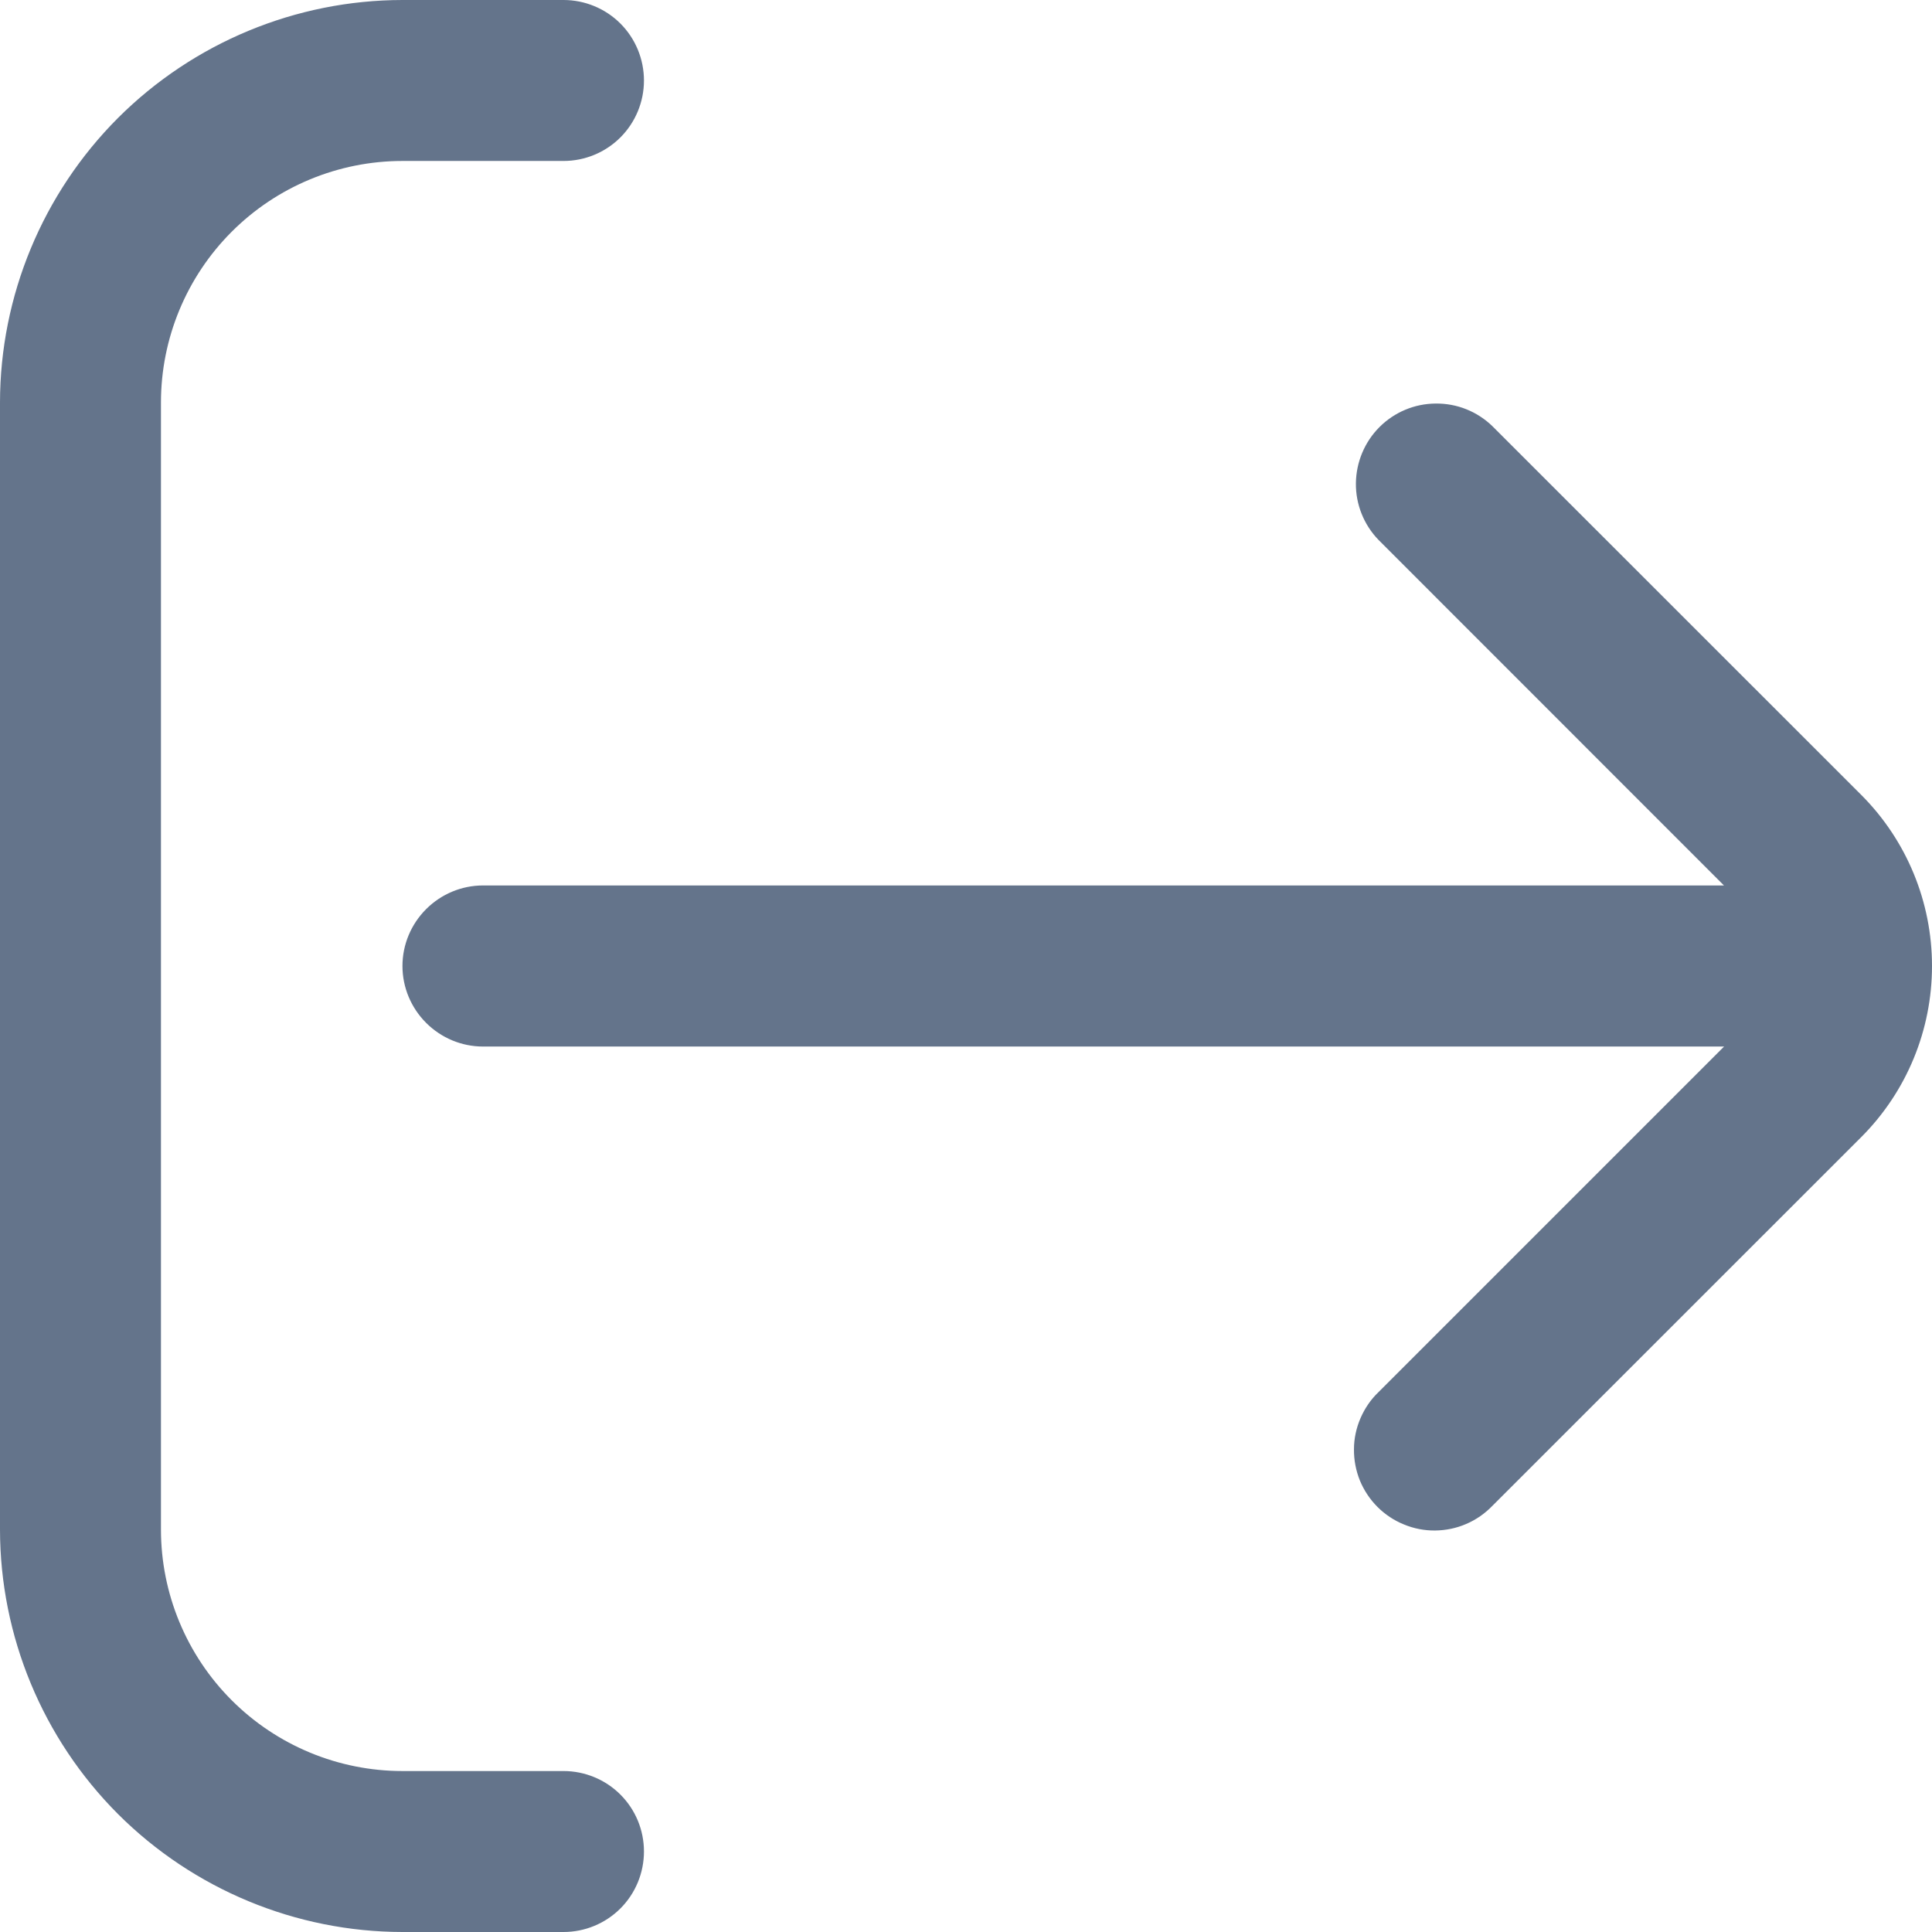 <svg width="16" height="16" viewBox="0 0 16 16" fill="none" xmlns="http://www.w3.org/2000/svg">
<g clip-path="url(#clip0_1_846)">
<path d="M4.667 14.667H3.333C2.803 14.667 2.294 14.456 1.919 14.081C1.544 13.706 1.333 13.197 1.333 12.667V3.333C1.333 2.803 1.544 2.294 1.919 1.919C2.294 1.544 2.803 1.333 3.333 1.333H4.667C4.843 1.333 5.013 1.263 5.138 1.138C5.263 1.013 5.333 0.843 5.333 0.667C5.333 0.49 5.263 0.32 5.138 0.195C5.013 0.07 4.843 0 4.667 0L3.333 0C2.45 0.001 1.602 0.353 0.977 0.977C0.353 1.602 0.001 2.45 0 3.333L0 12.667C0.001 13.55 0.353 14.398 0.977 15.023C1.602 15.647 2.45 15.999 3.333 16H4.667C4.843 16 5.013 15.93 5.138 15.805C5.263 15.68 5.333 15.51 5.333 15.333C5.333 15.156 5.263 14.987 5.138 14.862C5.013 14.737 4.843 14.667 4.667 14.667Z" fill="#64748B"/>
<path d="M12.359 12.471L15.417 9.414C15.791 9.038 16 8.53 16 8C16 7.47 15.791 6.962 15.417 6.586L12.359 3.529C12.233 3.407 12.065 3.34 11.89 3.342C11.715 3.343 11.548 3.413 11.424 3.537C11.301 3.66 11.231 3.828 11.229 4.002C11.227 4.177 11.295 4.346 11.416 4.471L14.277 7.333H4C3.823 7.333 3.654 7.404 3.529 7.529C3.404 7.654 3.333 7.823 3.333 8C3.333 8.177 3.404 8.346 3.529 8.471C3.654 8.596 3.823 8.667 4 8.667H14.278L11.416 11.529C11.352 11.59 11.302 11.664 11.267 11.745C11.232 11.826 11.213 11.914 11.213 12.002C11.212 12.091 11.229 12.179 11.262 12.261C11.296 12.343 11.345 12.417 11.408 12.48C11.47 12.542 11.545 12.592 11.627 12.625C11.709 12.659 11.797 12.676 11.885 12.675C11.974 12.674 12.061 12.656 12.142 12.621C12.224 12.586 12.297 12.535 12.359 12.471Z" fill="#64748B"/>
</g>
<defs>
<clipPath id="clip0_1_846">
<rect width="16" height="16" fill="white"/>
</clipPath>
</defs>
</svg>
